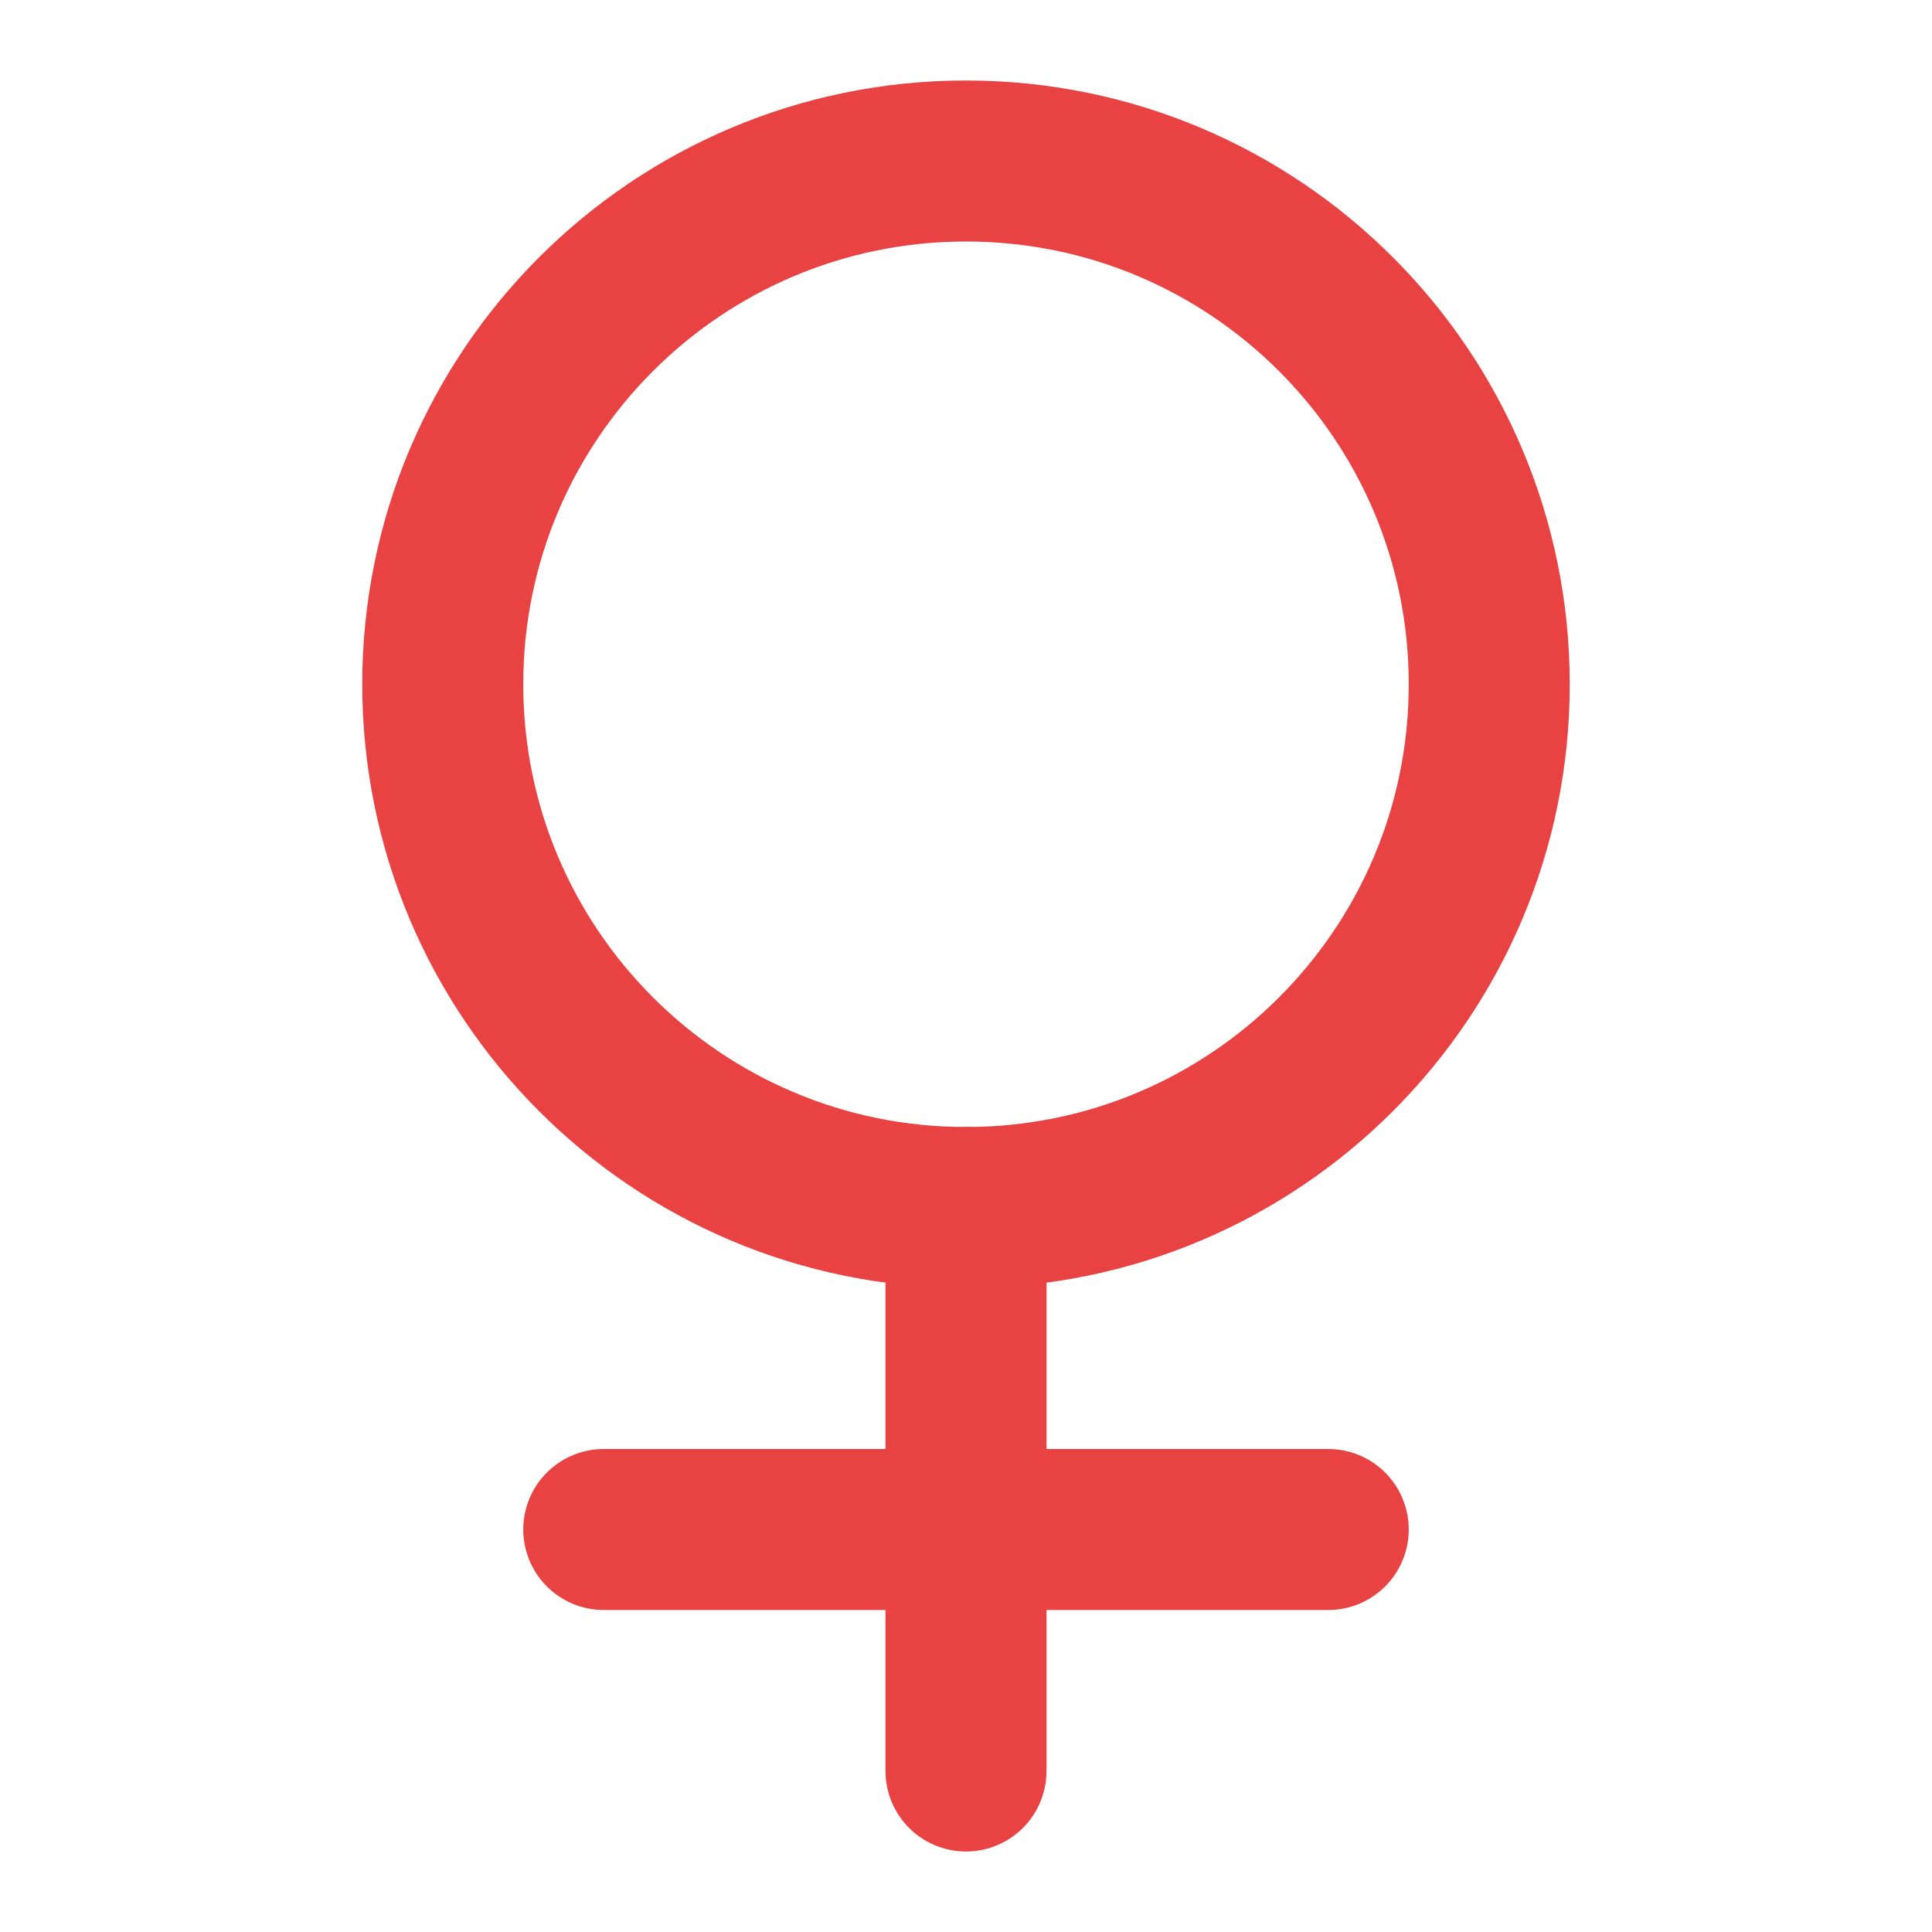 <svg width="24" height="24" viewBox="0 0 24 24" fill="none" xmlns="http://www.w3.org/2000/svg">
<path d="M18.5 8.5C18.5 12.09 15.59 15 12 15C8.41 15 5.5 12.09 5.5 8.5C5.5 4.91 8.41 2 12 2C15.59 2 18.5 4.91 18.5 8.5Z" stroke="#e84242" stroke-width="2" stroke-linecap="round" stroke-linejoin="round"/>
<path d="M7.5 19H16.5" stroke="#e84242" stroke-width="2" stroke-linecap="round" stroke-linejoin="round"/>
<path d="M12 22L12 15" stroke="#e84242" stroke-width="2" stroke-linecap="round" stroke-linejoin="round"/>
</svg>
